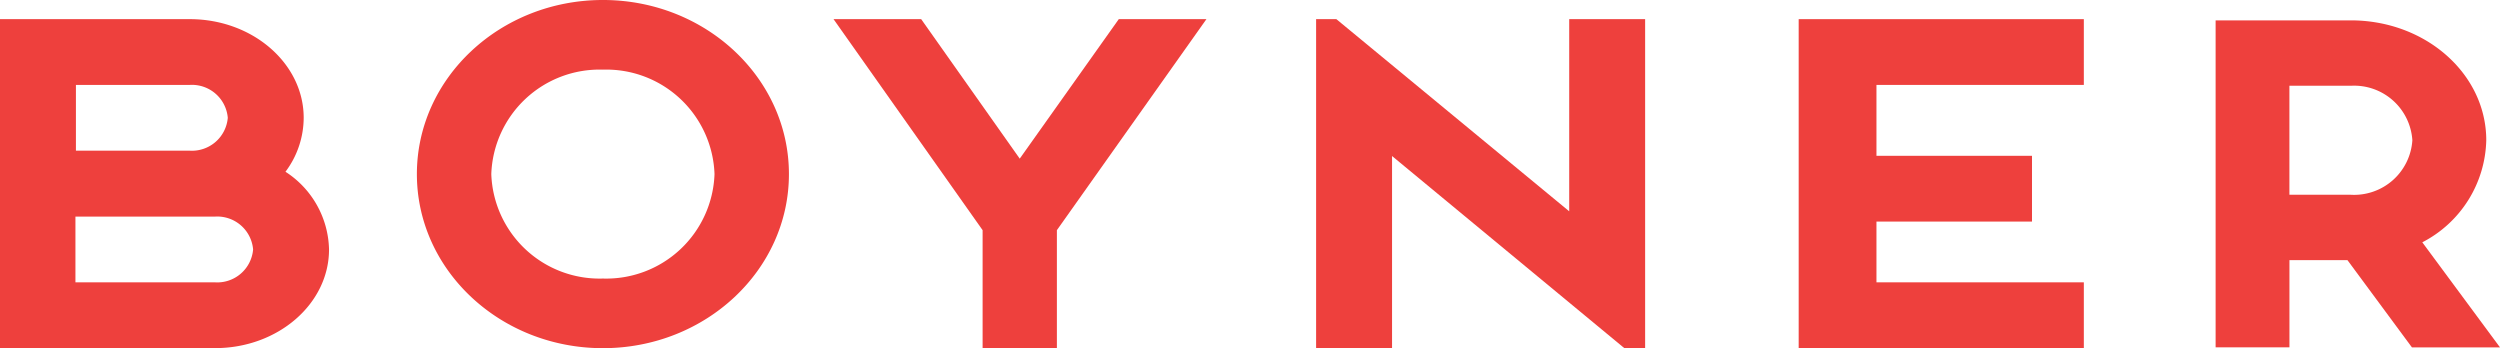 <svg xmlns="http://www.w3.org/2000/svg" width="129.245" height="18" viewBox="0 0 129.245 18">
  <g id="Checkout01" transform="translate(-30 -27.127)">
    <g id="Page-1" transform="translate(30 27.127)">
      <path id="Fill-1" d="M17.01,12.907c0,2.812-2.643,5.1-5.888,5.1H0V1H9.813C13.059,1,15.7,3.291,15.7,6.1a4.666,4.666,0,0,1-.942,2.79A4.9,4.9,0,0,1,17.01,12.907Zm-5.888,1.7a1.86,1.86,0,0,0,1.963-1.7,1.86,1.86,0,0,0-1.963-1.7H3.9v3.4ZM9.813,7.8a1.86,1.86,0,0,0,1.963-1.7A1.86,1.86,0,0,0,9.813,4.4H3.925V7.8Z" transform="translate(0 -0.01)" fill="#ee403d" fill-rule="evenodd"/>
      <g id="Group-5" transform="translate(21.552 0)">
        <path id="Fill-3" d="M9.622,18.127c-5.308,0-9.617-4.032-9.617-9s4.308-9,9.617-9,9.617,4.032,9.617,9-4.308,9-9.617,9m-5.77-9a5.6,5.6,0,0,0,5.77,5.4,5.6,5.6,0,0,0,5.77-5.4,5.6,5.6,0,0,0-5.77-5.4,5.6,5.6,0,0,0-5.77,5.4" transform="translate(-0.005 -0.127)" fill="#ee403d" fill-rule="evenodd"/>
      </g>
      <path id="Fill-6" d="M38,1h4.531l5.095,7.212L52.747,1h4.531L49.547,11.909v6.1h-3.84v-6.1Z" transform="translate(5.092 -0.01)" fill="#ee403d" fill-rule="evenodd"/>
      <path id="Fill-8" d="M60,1h1.047l12.038,9.934V1H77.01V18.01H75.937L63.926,8.076V18.01H60Z" transform="translate(8.04 -0.01)" fill="#ee403d" fill-rule="evenodd"/>
      <path id="Fill-10" d="M82,1H96.742V4.4H86.021V8.065h8.041v3.4H86.021v3.141H96.742v3.4H82Z" transform="translate(10.988 -0.01)" fill="#ee403d" fill-rule="evenodd"/>
      <g id="Group-14" transform="translate(114.543 1.053)">
        <path id="Fill-12" d="M14.71,16.961H10.157L6.825,12.452h-3v4.508H.008V.055H7C10.869.055,14,2.827,14,6.254a6.094,6.094,0,0,1-3.307,5.275ZM7,9.071a3.016,3.016,0,0,0,3.179-2.818A3.016,3.016,0,0,0,7,3.436H3.823V9.071Z" transform="translate(-0.008 -0.055)" fill="#ee403d" fill-rule="evenodd"/>
      </g>
    </g>
  </g>
</svg>
